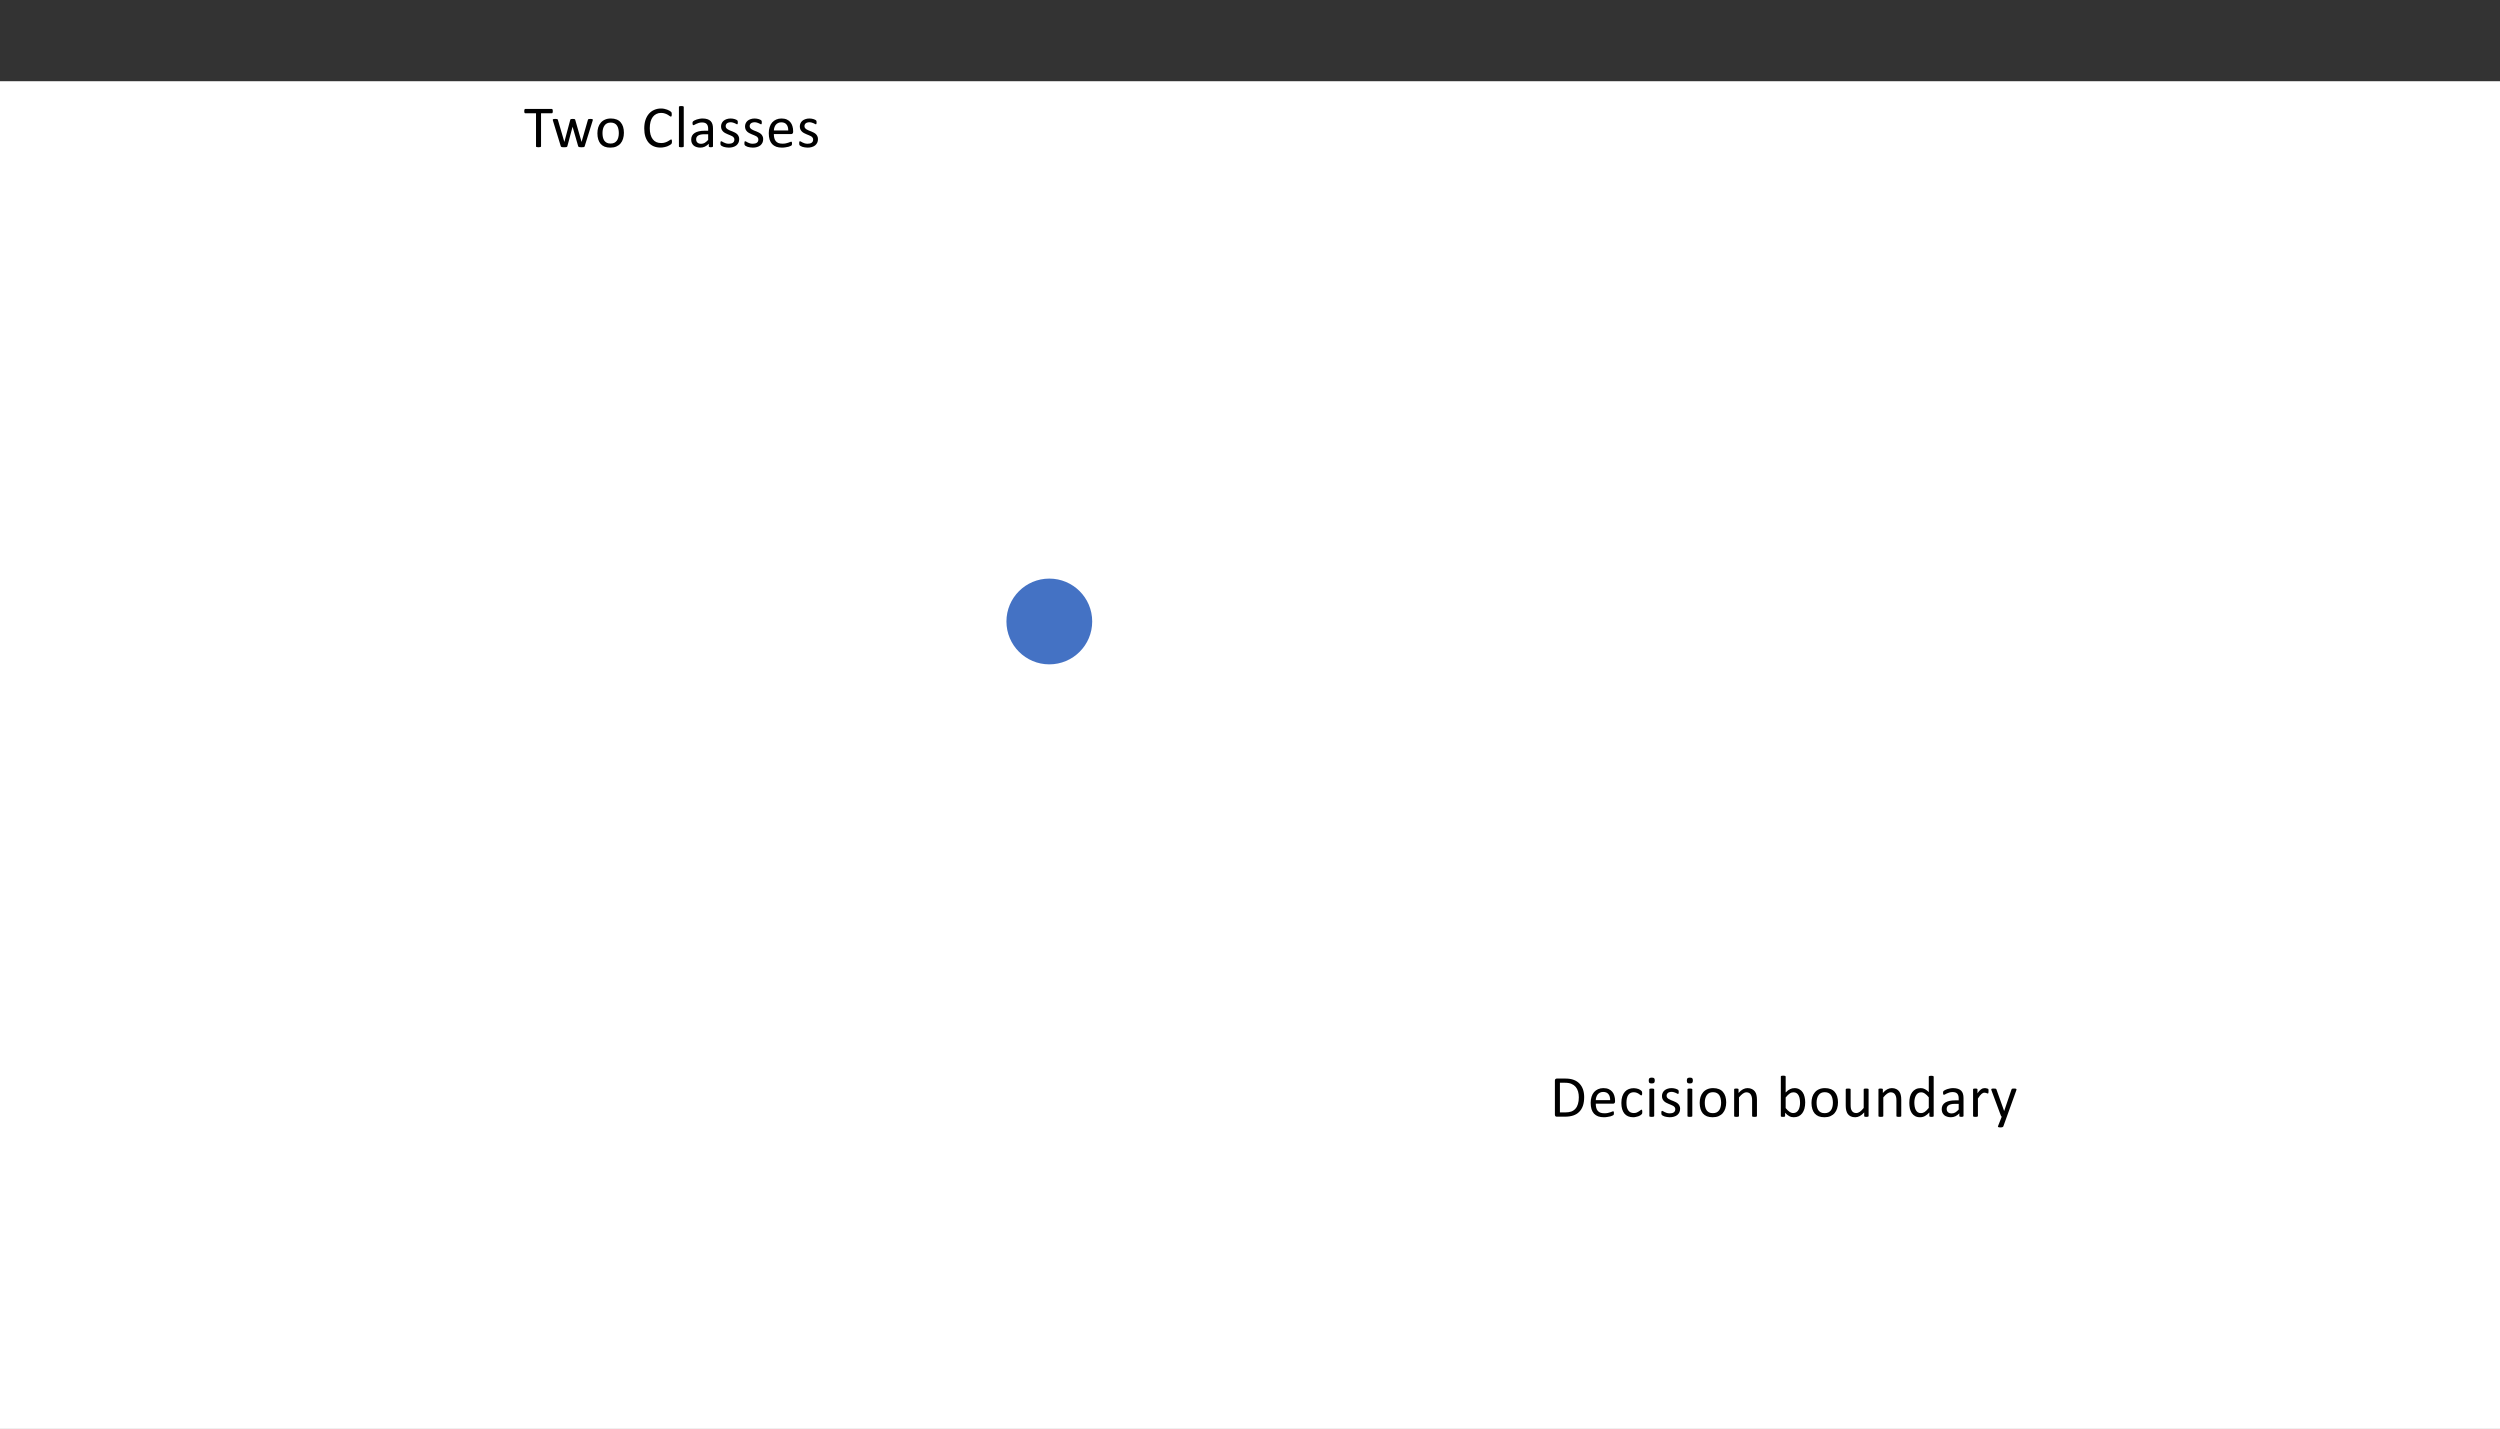 <?xml version="1.0" encoding="UTF-8"?>
<svg xmlns="http://www.w3.org/2000/svg" xmlns:xlink="http://www.w3.org/1999/xlink" width="621.896pt" height="355.395pt" viewBox="0 0 621.896 355.395" version="1.1">
<rect x="0" y="0" width="621.896" height="355.395" fill="#333333" stroke="none"/>
<defs>
<g>
<symbol overflow="visible" id="glyph0-0">
<path style="stroke:none;" d="M 7.156 -9.484 L 7.156 0 L 0.328 0 L 0.328 -9.484 Z M 6.531 -0.594 L 6.531 -8.891 L 0.938 -8.891 L 0.938 -0.594 Z M 5.625 -6.266 C 5.625 -5.973 5.578 -5.711 5.484 -5.484 C 5.398 -5.266 5.281 -5.078 5.125 -4.922 C 4.977 -4.766 4.797 -4.645 4.578 -4.562 C 4.367 -4.477 4.141 -4.426 3.891 -4.406 L 3.859 -3.297 C 3.859 -3.242 3.82 -3.207 3.75 -3.188 C 3.676 -3.176 3.578 -3.172 3.453 -3.172 C 3.379 -3.172 3.316 -3.172 3.266 -3.172 C 3.211 -3.172 3.172 -3.176 3.141 -3.188 C 3.109 -3.195 3.082 -3.207 3.062 -3.219 C 3.051 -3.238 3.047 -3.266 3.047 -3.297 L 3.016 -4.641 C 3.004 -4.785 3.031 -4.891 3.094 -4.953 C 3.164 -5.016 3.266 -5.047 3.391 -5.047 L 3.516 -5.047 C 3.734 -5.047 3.914 -5.07 4.062 -5.125 C 4.207 -5.188 4.328 -5.27 4.422 -5.375 C 4.516 -5.477 4.578 -5.602 4.609 -5.75 C 4.648 -5.895 4.672 -6.047 4.672 -6.203 C 4.672 -6.555 4.566 -6.836 4.359 -7.047 C 4.16 -7.266 3.844 -7.375 3.406 -7.375 C 3.219 -7.375 3.051 -7.352 2.906 -7.312 C 2.758 -7.281 2.629 -7.238 2.516 -7.188 C 2.398 -7.145 2.305 -7.102 2.234 -7.062 C 2.172 -7.02 2.125 -7 2.094 -7 C 2.07 -7 2.051 -7.004 2.031 -7.016 C 2.02 -7.023 2.004 -7.039 1.984 -7.062 C 1.973 -7.094 1.961 -7.129 1.953 -7.172 C 1.953 -7.223 1.953 -7.289 1.953 -7.375 C 1.953 -7.457 1.957 -7.523 1.969 -7.578 C 1.977 -7.629 2.004 -7.676 2.047 -7.719 C 2.078 -7.75 2.141 -7.785 2.234 -7.828 C 2.336 -7.867 2.457 -7.91 2.594 -7.953 C 2.727 -7.992 2.875 -8.031 3.031 -8.062 C 3.195 -8.094 3.359 -8.109 3.516 -8.109 C 3.891 -8.109 4.207 -8.055 4.469 -7.953 C 4.727 -7.859 4.941 -7.727 5.109 -7.562 C 5.285 -7.395 5.414 -7.195 5.5 -6.969 C 5.582 -6.75 5.625 -6.516 5.625 -6.266 Z M 4.016 -2 C 4.016 -1.895 4.004 -1.805 3.984 -1.734 C 3.973 -1.672 3.945 -1.617 3.906 -1.578 C 3.863 -1.535 3.805 -1.504 3.734 -1.484 C 3.672 -1.461 3.586 -1.453 3.484 -1.453 C 3.367 -1.453 3.273 -1.461 3.203 -1.484 C 3.141 -1.504 3.082 -1.535 3.031 -1.578 C 2.988 -1.617 2.957 -1.672 2.938 -1.734 C 2.926 -1.805 2.922 -1.895 2.922 -2 C 2.922 -2.102 2.926 -2.188 2.938 -2.25 C 2.957 -2.32 2.988 -2.379 3.031 -2.422 C 3.082 -2.473 3.141 -2.508 3.203 -2.531 C 3.273 -2.551 3.367 -2.562 3.484 -2.562 C 3.586 -2.562 3.672 -2.551 3.734 -2.531 C 3.805 -2.508 3.863 -2.473 3.906 -2.422 C 3.945 -2.379 3.973 -2.32 3.984 -2.25 C 4.004 -2.188 4.016 -2.102 4.016 -2 Z M 0 2.906 Z M 0 2.906 "/>
</symbol>
<symbol overflow="visible" id="glyph0-1">
<path style="stroke:none;" d="M 7.203 -8.938 C 7.203 -8.844 7.195 -8.758 7.188 -8.688 C 7.176 -8.625 7.16 -8.57 7.141 -8.531 C 7.117 -8.488 7.094 -8.457 7.062 -8.438 C 7.031 -8.414 6.992 -8.406 6.953 -8.406 L 4.281 -8.406 L 4.281 -0.188 C 4.281 -0.145 4.27 -0.109 4.25 -0.078 C 4.227 -0.055 4.191 -0.035 4.141 -0.016 C 4.098 -0.004 4.035 0.004 3.953 0.016 C 3.879 0.035 3.781 0.047 3.656 0.047 C 3.539 0.047 3.441 0.035 3.359 0.016 C 3.273 0.004 3.207 -0.004 3.156 -0.016 C 3.102 -0.035 3.066 -0.055 3.047 -0.078 C 3.035 -0.109 3.031 -0.145 3.031 -0.188 L 3.031 -8.406 L 0.359 -8.406 C 0.316 -8.406 0.281 -8.414 0.25 -8.438 C 0.219 -8.457 0.191 -8.488 0.172 -8.531 C 0.148 -8.57 0.133 -8.625 0.125 -8.688 C 0.113 -8.758 0.109 -8.844 0.109 -8.938 C 0.109 -9.031 0.113 -9.109 0.125 -9.172 C 0.133 -9.242 0.148 -9.301 0.172 -9.344 C 0.191 -9.395 0.219 -9.43 0.25 -9.453 C 0.281 -9.473 0.316 -9.484 0.359 -9.484 L 6.953 -9.484 C 6.992 -9.484 7.031 -9.473 7.062 -9.453 C 7.094 -9.43 7.117 -9.395 7.141 -9.344 C 7.16 -9.301 7.176 -9.242 7.188 -9.172 C 7.195 -9.109 7.203 -9.031 7.203 -8.938 Z M 7.203 -8.938 "/>
</symbol>
<symbol overflow="visible" id="glyph0-2">
<path style="stroke:none;" d="M 10.344 -6.797 C 10.344 -6.754 10.336 -6.707 10.328 -6.656 C 10.316 -6.613 10.301 -6.555 10.281 -6.484 L 8.328 -0.219 C 8.316 -0.164 8.297 -0.117 8.266 -0.078 C 8.234 -0.047 8.188 -0.02 8.125 0 C 8.07 0.008 7.992 0.02 7.891 0.031 C 7.797 0.039 7.676 0.047 7.531 0.047 C 7.383 0.047 7.258 0.039 7.156 0.031 C 7.051 0.02 6.969 0.004 6.906 -0.016 C 6.844 -0.035 6.797 -0.062 6.766 -0.094 C 6.742 -0.125 6.723 -0.164 6.703 -0.219 L 5.328 -5 L 5.312 -5.062 L 5.297 -5 L 4.016 -0.219 C 3.992 -0.164 3.969 -0.117 3.938 -0.078 C 3.906 -0.047 3.859 -0.02 3.797 0 C 3.734 0.008 3.648 0.02 3.547 0.031 C 3.453 0.039 3.332 0.047 3.188 0.047 C 3.031 0.047 2.906 0.039 2.812 0.031 C 2.719 0.02 2.641 0.004 2.578 -0.016 C 2.516 -0.035 2.469 -0.062 2.438 -0.094 C 2.414 -0.125 2.395 -0.164 2.375 -0.219 L 0.453 -6.484 C 0.43 -6.555 0.414 -6.613 0.406 -6.656 C 0.395 -6.707 0.391 -6.754 0.391 -6.797 C 0.391 -6.836 0.398 -6.867 0.422 -6.891 C 0.441 -6.922 0.473 -6.941 0.516 -6.953 C 0.566 -6.973 0.629 -6.984 0.703 -6.984 C 0.785 -6.992 0.879 -7 0.984 -7 C 1.117 -7 1.227 -6.992 1.312 -6.984 C 1.395 -6.984 1.457 -6.973 1.5 -6.953 C 1.551 -6.93 1.586 -6.906 1.609 -6.875 C 1.629 -6.844 1.645 -6.805 1.656 -6.766 L 3.25 -1.328 L 3.266 -1.266 L 3.281 -1.328 L 4.734 -6.766 C 4.742 -6.805 4.758 -6.844 4.781 -6.875 C 4.801 -6.906 4.832 -6.93 4.875 -6.953 C 4.914 -6.973 4.973 -6.984 5.047 -6.984 C 5.129 -6.992 5.234 -7 5.359 -7 C 5.473 -7 5.566 -6.992 5.641 -6.984 C 5.711 -6.984 5.77 -6.973 5.812 -6.953 C 5.863 -6.93 5.898 -6.906 5.922 -6.875 C 5.941 -6.852 5.957 -6.82 5.969 -6.781 L 7.531 -1.328 L 7.547 -1.266 L 7.562 -1.328 L 9.125 -6.766 C 9.133 -6.805 9.148 -6.844 9.172 -6.875 C 9.191 -6.906 9.223 -6.93 9.266 -6.953 C 9.316 -6.973 9.383 -6.984 9.469 -6.984 C 9.551 -6.992 9.656 -7 9.781 -7 C 9.895 -7 9.988 -6.992 10.062 -6.984 C 10.133 -6.984 10.191 -6.973 10.234 -6.953 C 10.273 -6.93 10.301 -6.91 10.312 -6.891 C 10.332 -6.867 10.344 -6.836 10.344 -6.797 Z M 10.344 -6.797 "/>
</symbol>
<symbol overflow="visible" id="glyph0-3">
<path style="stroke:none;" d="M 7.25 -3.547 C 7.25 -3.016 7.176 -2.52 7.031 -2.062 C 6.895 -1.613 6.688 -1.223 6.406 -0.891 C 6.125 -0.566 5.77 -0.312 5.344 -0.125 C 4.926 0.051 4.438 0.141 3.875 0.141 C 3.332 0.141 2.859 0.062 2.453 -0.094 C 2.055 -0.258 1.723 -0.492 1.453 -0.797 C 1.191 -1.109 0.992 -1.484 0.859 -1.922 C 0.723 -2.359 0.656 -2.859 0.656 -3.422 C 0.656 -3.953 0.723 -4.441 0.859 -4.891 C 1.004 -5.348 1.219 -5.738 1.5 -6.062 C 1.781 -6.395 2.129 -6.648 2.547 -6.828 C 2.961 -7.016 3.453 -7.109 4.016 -7.109 C 4.555 -7.109 5.031 -7.023 5.438 -6.859 C 5.844 -6.703 6.176 -6.469 6.438 -6.156 C 6.707 -5.852 6.91 -5.477 7.047 -5.031 C 7.18 -4.594 7.25 -4.098 7.25 -3.547 Z M 5.984 -3.469 C 5.984 -3.82 5.945 -4.156 5.875 -4.469 C 5.812 -4.789 5.703 -5.07 5.547 -5.312 C 5.398 -5.551 5.195 -5.738 4.938 -5.875 C 4.676 -6.02 4.352 -6.094 3.969 -6.094 C 3.613 -6.094 3.305 -6.031 3.047 -5.906 C 2.797 -5.781 2.586 -5.598 2.422 -5.359 C 2.254 -5.129 2.129 -4.852 2.047 -4.531 C 1.961 -4.219 1.922 -3.875 1.922 -3.5 C 1.922 -3.133 1.953 -2.789 2.016 -2.469 C 2.086 -2.156 2.195 -1.879 2.344 -1.641 C 2.5 -1.41 2.707 -1.223 2.969 -1.078 C 3.227 -0.941 3.551 -0.875 3.938 -0.875 C 4.289 -0.875 4.598 -0.938 4.859 -1.062 C 5.117 -1.195 5.332 -1.379 5.5 -1.609 C 5.664 -1.836 5.785 -2.109 5.859 -2.422 C 5.941 -2.742 5.984 -3.094 5.984 -3.469 Z M 5.984 -3.469 "/>
</symbol>
<symbol overflow="visible" id="glyph0-4">
<path style="stroke:none;" d="M 7.594 -1.344 C 7.594 -1.258 7.586 -1.188 7.578 -1.125 C 7.578 -1.07 7.566 -1.023 7.547 -0.984 C 7.535 -0.941 7.52 -0.898 7.5 -0.859 C 7.488 -0.828 7.457 -0.785 7.406 -0.734 C 7.352 -0.691 7.25 -0.617 7.094 -0.516 C 6.938 -0.41 6.742 -0.312 6.516 -0.219 C 6.285 -0.125 6.02 -0.047 5.719 0.016 C 5.414 0.086 5.086 0.125 4.734 0.125 C 4.117 0.125 3.562 0.02 3.062 -0.188 C 2.57 -0.395 2.148 -0.695 1.797 -1.094 C 1.453 -1.5 1.18 -1.992 0.984 -2.578 C 0.797 -3.172 0.703 -3.848 0.703 -4.609 C 0.703 -5.398 0.801 -6.102 1 -6.719 C 1.207 -7.332 1.492 -7.852 1.859 -8.281 C 2.234 -8.707 2.676 -9.031 3.188 -9.25 C 3.695 -9.477 4.258 -9.594 4.875 -9.594 C 5.145 -9.594 5.41 -9.566 5.672 -9.516 C 5.93 -9.461 6.172 -9.395 6.391 -9.312 C 6.609 -9.238 6.801 -9.148 6.969 -9.047 C 7.145 -8.953 7.266 -8.867 7.328 -8.797 C 7.398 -8.734 7.445 -8.68 7.469 -8.641 C 7.488 -8.609 7.504 -8.566 7.516 -8.516 C 7.523 -8.473 7.531 -8.422 7.531 -8.359 C 7.539 -8.297 7.547 -8.223 7.547 -8.141 C 7.547 -8.035 7.539 -7.945 7.531 -7.875 C 7.52 -7.812 7.504 -7.754 7.484 -7.703 C 7.473 -7.66 7.453 -7.629 7.422 -7.609 C 7.398 -7.586 7.367 -7.578 7.328 -7.578 C 7.254 -7.578 7.156 -7.625 7.031 -7.719 C 6.914 -7.812 6.758 -7.914 6.562 -8.031 C 6.375 -8.145 6.141 -8.25 5.859 -8.344 C 5.586 -8.445 5.258 -8.5 4.875 -8.5 C 4.445 -8.5 4.062 -8.41 3.719 -8.234 C 3.375 -8.066 3.078 -7.82 2.828 -7.5 C 2.586 -7.176 2.398 -6.773 2.266 -6.297 C 2.141 -5.828 2.078 -5.289 2.078 -4.688 C 2.078 -4.082 2.141 -3.551 2.266 -3.094 C 2.398 -2.633 2.586 -2.25 2.828 -1.938 C 3.066 -1.625 3.359 -1.391 3.703 -1.234 C 4.055 -1.078 4.457 -1 4.906 -1 C 5.281 -1 5.609 -1.047 5.891 -1.141 C 6.172 -1.234 6.41 -1.336 6.609 -1.453 C 6.805 -1.566 6.969 -1.664 7.094 -1.75 C 7.219 -1.844 7.316 -1.891 7.391 -1.891 C 7.43 -1.891 7.461 -1.883 7.484 -1.875 C 7.504 -1.863 7.52 -1.836 7.531 -1.797 C 7.551 -1.754 7.566 -1.695 7.578 -1.625 C 7.586 -1.551 7.594 -1.457 7.594 -1.344 Z M 7.594 -1.344 "/>
</symbol>
<symbol overflow="visible" id="glyph0-5">
<path style="stroke:none;" d="M 2.328 -0.188 C 2.328 -0.145 2.316 -0.109 2.297 -0.078 C 2.273 -0.055 2.242 -0.035 2.203 -0.016 C 2.16 0.004 2.098 0.02 2.016 0.031 C 1.941 0.039 1.844 0.047 1.719 0.047 C 1.602 0.047 1.504 0.039 1.422 0.031 C 1.348 0.02 1.285 0.004 1.234 -0.016 C 1.191 -0.035 1.16 -0.055 1.141 -0.078 C 1.129 -0.109 1.125 -0.145 1.125 -0.188 L 1.125 -9.969 C 1.125 -10.008 1.129 -10.039 1.141 -10.062 C 1.16 -10.094 1.191 -10.117 1.234 -10.141 C 1.285 -10.16 1.348 -10.176 1.422 -10.188 C 1.504 -10.195 1.602 -10.203 1.719 -10.203 C 1.844 -10.203 1.941 -10.195 2.016 -10.188 C 2.098 -10.176 2.16 -10.16 2.203 -10.141 C 2.242 -10.117 2.273 -10.094 2.297 -10.062 C 2.316 -10.039 2.328 -10.008 2.328 -9.969 Z M 2.328 -0.188 "/>
</symbol>
<symbol overflow="visible" id="glyph0-6">
<path style="stroke:none;" d="M 6.094 -0.172 C 6.094 -0.117 6.07 -0.078 6.031 -0.047 C 5.988 -0.016 5.93 0.004 5.859 0.016 C 5.797 0.035 5.695 0.047 5.562 0.047 C 5.438 0.047 5.336 0.035 5.266 0.016 C 5.191 0.004 5.133 -0.016 5.094 -0.047 C 5.062 -0.078 5.047 -0.117 5.047 -0.172 L 5.047 -0.828 C 4.754 -0.523 4.43 -0.285 4.078 -0.109 C 3.723 0.055 3.348 0.141 2.953 0.141 C 2.609 0.141 2.297 0.094 2.016 0 C 1.734 -0.082 1.492 -0.207 1.297 -0.375 C 1.098 -0.551 0.941 -0.766 0.828 -1.016 C 0.723 -1.266 0.672 -1.551 0.672 -1.875 C 0.672 -2.238 0.742 -2.555 0.891 -2.828 C 1.047 -3.109 1.266 -3.336 1.547 -3.516 C 1.836 -3.691 2.188 -3.828 2.594 -3.922 C 3 -4.016 3.461 -4.062 3.984 -4.062 L 4.891 -4.062 L 4.891 -4.578 C 4.891 -4.828 4.859 -5.047 4.797 -5.234 C 4.742 -5.43 4.656 -5.594 4.531 -5.719 C 4.414 -5.852 4.266 -5.953 4.078 -6.016 C 3.891 -6.086 3.656 -6.125 3.375 -6.125 C 3.082 -6.125 2.816 -6.086 2.578 -6.016 C 2.336 -5.941 2.129 -5.863 1.953 -5.781 C 1.773 -5.695 1.625 -5.617 1.5 -5.547 C 1.383 -5.473 1.297 -5.438 1.234 -5.438 C 1.191 -5.438 1.156 -5.445 1.125 -5.469 C 1.102 -5.488 1.082 -5.52 1.062 -5.562 C 1.039 -5.602 1.023 -5.648 1.016 -5.703 C 1.004 -5.766 1 -5.832 1 -5.906 C 1 -6.031 1.004 -6.129 1.016 -6.203 C 1.035 -6.273 1.078 -6.344 1.141 -6.406 C 1.211 -6.469 1.328 -6.539 1.484 -6.625 C 1.648 -6.707 1.836 -6.785 2.047 -6.859 C 2.254 -6.93 2.484 -6.988 2.734 -7.031 C 2.984 -7.082 3.234 -7.109 3.484 -7.109 C 3.961 -7.109 4.363 -7.051 4.688 -6.938 C 5.02 -6.832 5.289 -6.676 5.5 -6.469 C 5.707 -6.258 5.859 -6 5.953 -5.688 C 6.047 -5.383 6.094 -5.031 6.094 -4.625 Z M 4.891 -3.188 L 3.859 -3.188 C 3.523 -3.188 3.234 -3.156 2.984 -3.094 C 2.742 -3.039 2.539 -2.957 2.375 -2.844 C 2.219 -2.738 2.098 -2.609 2.016 -2.453 C 1.941 -2.305 1.906 -2.129 1.906 -1.922 C 1.906 -1.578 2.016 -1.305 2.234 -1.109 C 2.453 -0.91 2.758 -0.812 3.156 -0.812 C 3.469 -0.812 3.758 -0.891 4.031 -1.047 C 4.301 -1.211 4.586 -1.457 4.891 -1.781 Z M 4.891 -3.188 "/>
</symbol>
<symbol overflow="visible" id="glyph0-7">
<path style="stroke:none;" d="M 5.266 -1.984 C 5.266 -1.641 5.203 -1.336 5.078 -1.078 C 4.953 -0.816 4.773 -0.594 4.547 -0.406 C 4.316 -0.227 4.039 -0.094 3.719 0 C 3.406 0.094 3.055 0.141 2.672 0.141 C 2.441 0.141 2.219 0.117 2 0.078 C 1.789 0.047 1.598 0.004 1.422 -0.047 C 1.254 -0.109 1.113 -0.172 1 -0.234 C 0.883 -0.297 0.801 -0.348 0.75 -0.391 C 0.695 -0.441 0.656 -0.508 0.625 -0.594 C 0.602 -0.688 0.594 -0.805 0.594 -0.953 C 0.594 -1.047 0.598 -1.125 0.609 -1.188 C 0.617 -1.258 0.629 -1.312 0.641 -1.344 C 0.66 -1.383 0.68 -1.41 0.703 -1.422 C 0.734 -1.441 0.766 -1.453 0.797 -1.453 C 0.848 -1.453 0.926 -1.422 1.031 -1.359 C 1.133 -1.297 1.266 -1.223 1.422 -1.141 C 1.578 -1.066 1.758 -0.992 1.969 -0.922 C 2.176 -0.859 2.422 -0.828 2.703 -0.828 C 2.898 -0.828 3.082 -0.848 3.25 -0.891 C 3.414 -0.93 3.562 -0.992 3.688 -1.078 C 3.812 -1.172 3.906 -1.281 3.969 -1.406 C 4.031 -1.539 4.062 -1.695 4.062 -1.875 C 4.062 -2.062 4.016 -2.219 3.922 -2.344 C 3.828 -2.477 3.703 -2.594 3.547 -2.688 C 3.391 -2.781 3.211 -2.863 3.016 -2.938 C 2.816 -3.02 2.613 -3.102 2.406 -3.188 C 2.207 -3.27 2.008 -3.363 1.812 -3.469 C 1.613 -3.57 1.438 -3.695 1.281 -3.844 C 1.125 -4 0.992 -4.18 0.891 -4.391 C 0.797 -4.598 0.75 -4.852 0.75 -5.156 C 0.75 -5.406 0.801 -5.648 0.906 -5.891 C 1.008 -6.129 1.16 -6.336 1.359 -6.516 C 1.555 -6.691 1.805 -6.832 2.109 -6.938 C 2.41 -7.051 2.758 -7.109 3.156 -7.109 C 3.332 -7.109 3.508 -7.094 3.688 -7.062 C 3.863 -7.031 4.02 -6.992 4.156 -6.953 C 4.301 -6.91 4.422 -6.863 4.516 -6.812 C 4.617 -6.758 4.695 -6.711 4.75 -6.672 C 4.801 -6.629 4.832 -6.594 4.844 -6.562 C 4.863 -6.539 4.879 -6.508 4.891 -6.469 C 4.898 -6.438 4.906 -6.391 4.906 -6.328 C 4.914 -6.273 4.922 -6.211 4.922 -6.141 C 4.922 -6.055 4.914 -5.984 4.906 -5.922 C 4.906 -5.859 4.895 -5.805 4.875 -5.766 C 4.852 -5.734 4.832 -5.707 4.812 -5.688 C 4.789 -5.664 4.766 -5.656 4.734 -5.656 C 4.691 -5.656 4.629 -5.68 4.547 -5.734 C 4.461 -5.797 4.352 -5.852 4.219 -5.906 C 4.082 -5.969 3.926 -6.023 3.75 -6.078 C 3.57 -6.141 3.367 -6.172 3.141 -6.172 C 2.93 -6.172 2.75 -6.145 2.594 -6.094 C 2.438 -6.051 2.305 -5.984 2.203 -5.891 C 2.109 -5.805 2.035 -5.707 1.984 -5.594 C 1.93 -5.477 1.906 -5.352 1.906 -5.219 C 1.906 -5.02 1.953 -4.859 2.047 -4.734 C 2.148 -4.609 2.281 -4.492 2.438 -4.391 C 2.594 -4.297 2.77 -4.207 2.969 -4.125 C 3.176 -4.051 3.379 -3.973 3.578 -3.891 C 3.785 -3.805 3.988 -3.711 4.188 -3.609 C 4.395 -3.504 4.578 -3.379 4.734 -3.234 C 4.891 -3.086 5.016 -2.91 5.109 -2.703 C 5.211 -2.504 5.266 -2.266 5.266 -1.984 Z M 5.266 -1.984 "/>
</symbol>
<symbol overflow="visible" id="glyph0-8">
<path style="stroke:none;" d="M 6.75 -3.766 C 6.75 -3.578 6.695 -3.441 6.594 -3.359 C 6.5 -3.273 6.395 -3.234 6.281 -3.234 L 1.953 -3.234 C 1.953 -2.867 1.988 -2.539 2.062 -2.25 C 2.133 -1.957 2.254 -1.703 2.422 -1.484 C 2.598 -1.273 2.82 -1.113 3.094 -1 C 3.375 -0.895 3.711 -0.844 4.109 -0.844 C 4.422 -0.844 4.695 -0.867 4.938 -0.922 C 5.176 -0.973 5.383 -1.031 5.562 -1.094 C 5.75 -1.156 5.898 -1.211 6.016 -1.266 C 6.129 -1.316 6.211 -1.344 6.266 -1.344 C 6.305 -1.344 6.336 -1.332 6.359 -1.312 C 6.391 -1.301 6.41 -1.273 6.422 -1.234 C 6.441 -1.203 6.453 -1.156 6.453 -1.094 C 6.461 -1.031 6.469 -0.957 6.469 -0.875 C 6.469 -0.812 6.461 -0.754 6.453 -0.703 C 6.453 -0.66 6.445 -0.617 6.438 -0.578 C 6.438 -0.547 6.426 -0.516 6.406 -0.484 C 6.383 -0.453 6.359 -0.422 6.328 -0.391 C 6.305 -0.367 6.227 -0.328 6.094 -0.266 C 5.969 -0.203 5.801 -0.141 5.594 -0.078 C 5.383 -0.023 5.141 0.02 4.859 0.062 C 4.586 0.113 4.297 0.141 3.984 0.141 C 3.441 0.141 2.961 0.066 2.547 -0.078 C 2.141 -0.234 1.797 -0.457 1.516 -0.75 C 1.242 -1.051 1.035 -1.426 0.891 -1.875 C 0.754 -2.332 0.688 -2.859 0.688 -3.453 C 0.688 -4.016 0.758 -4.52 0.906 -4.969 C 1.051 -5.426 1.258 -5.812 1.531 -6.125 C 1.812 -6.438 2.145 -6.676 2.531 -6.844 C 2.926 -7.02 3.363 -7.109 3.844 -7.109 C 4.363 -7.109 4.805 -7.023 5.172 -6.859 C 5.535 -6.691 5.832 -6.469 6.062 -6.188 C 6.301 -5.906 6.473 -5.57 6.578 -5.188 C 6.691 -4.812 6.75 -4.41 6.75 -3.984 Z M 5.531 -4.125 C 5.539 -4.758 5.398 -5.254 5.109 -5.609 C 4.816 -5.973 4.379 -6.156 3.797 -6.156 C 3.492 -6.156 3.227 -6.098 3 -5.984 C 2.781 -5.879 2.594 -5.734 2.438 -5.547 C 2.289 -5.359 2.176 -5.141 2.094 -4.891 C 2.008 -4.648 1.961 -4.395 1.953 -4.125 Z M 5.531 -4.125 "/>
</symbol>
<symbol overflow="visible" id="glyph0-9">
<path style="stroke:none;" d="M 8.547 -4.875 C 8.547 -4.051 8.441 -3.332 8.234 -2.719 C 8.023 -2.113 7.719 -1.609 7.312 -1.203 C 6.906 -0.797 6.41 -0.492 5.828 -0.297 C 5.242 -0.098 4.547 0 3.734 0 L 1.734 0 C 1.617 0 1.508 -0.035 1.406 -0.109 C 1.312 -0.191 1.266 -0.328 1.266 -0.516 L 1.266 -8.969 C 1.266 -9.156 1.312 -9.285 1.406 -9.359 C 1.508 -9.441 1.617 -9.484 1.734 -9.484 L 3.875 -9.484 C 4.695 -9.484 5.391 -9.375 5.953 -9.156 C 6.516 -8.945 6.988 -8.641 7.375 -8.234 C 7.758 -7.836 8.051 -7.359 8.25 -6.797 C 8.445 -6.234 8.547 -5.594 8.547 -4.875 Z M 7.219 -4.828 C 7.219 -5.336 7.156 -5.812 7.031 -6.25 C 6.906 -6.695 6.707 -7.082 6.438 -7.406 C 6.164 -7.727 5.82 -7.977 5.406 -8.156 C 4.988 -8.344 4.453 -8.438 3.797 -8.438 L 2.516 -8.438 L 2.516 -1.062 L 3.812 -1.062 C 4.414 -1.062 4.926 -1.133 5.344 -1.281 C 5.758 -1.438 6.102 -1.672 6.375 -1.984 C 6.656 -2.297 6.863 -2.688 7 -3.156 C 7.145 -3.625 7.219 -4.18 7.219 -4.828 Z M 7.219 -4.828 "/>
</symbol>
<symbol overflow="visible" id="glyph0-10">
<path style="stroke:none;" d="M 5.859 -1.188 C 5.859 -1.102 5.852 -1.031 5.844 -0.969 C 5.844 -0.906 5.836 -0.852 5.828 -0.812 C 5.816 -0.77 5.801 -0.734 5.781 -0.703 C 5.758 -0.672 5.719 -0.625 5.656 -0.562 C 5.602 -0.5 5.504 -0.422 5.359 -0.328 C 5.211 -0.242 5.047 -0.164 4.859 -0.094 C 4.672 -0.031 4.469 0.02 4.25 0.062 C 4.039 0.113 3.82 0.141 3.594 0.141 C 3.125 0.141 2.703 0.062 2.328 -0.094 C 1.961 -0.25 1.656 -0.477 1.406 -0.781 C 1.164 -1.082 0.977 -1.453 0.844 -1.891 C 0.719 -2.328 0.656 -2.832 0.656 -3.406 C 0.656 -4.051 0.734 -4.602 0.891 -5.062 C 1.055 -5.531 1.273 -5.914 1.547 -6.219 C 1.828 -6.52 2.148 -6.738 2.516 -6.875 C 2.891 -7.02 3.297 -7.094 3.734 -7.094 C 3.941 -7.094 4.145 -7.07 4.344 -7.031 C 4.539 -7 4.723 -6.953 4.891 -6.891 C 5.055 -6.828 5.203 -6.754 5.328 -6.672 C 5.461 -6.586 5.555 -6.516 5.609 -6.453 C 5.672 -6.391 5.711 -6.344 5.734 -6.312 C 5.754 -6.281 5.77 -6.238 5.781 -6.188 C 5.801 -6.145 5.812 -6.094 5.812 -6.031 C 5.82 -5.977 5.828 -5.906 5.828 -5.812 C 5.828 -5.625 5.805 -5.488 5.766 -5.406 C 5.723 -5.332 5.672 -5.297 5.609 -5.297 C 5.535 -5.297 5.445 -5.336 5.344 -5.422 C 5.25 -5.504 5.129 -5.594 4.984 -5.688 C 4.836 -5.789 4.66 -5.879 4.453 -5.953 C 4.242 -6.035 4 -6.078 3.719 -6.078 C 3.133 -6.078 2.688 -5.852 2.375 -5.406 C 2.07 -4.957 1.922 -4.312 1.922 -3.469 C 1.922 -3.039 1.957 -2.664 2.031 -2.344 C 2.113 -2.031 2.234 -1.766 2.391 -1.547 C 2.547 -1.328 2.738 -1.164 2.969 -1.062 C 3.195 -0.957 3.457 -0.906 3.75 -0.906 C 4.031 -0.906 4.273 -0.945 4.484 -1.031 C 4.691 -1.125 4.875 -1.223 5.031 -1.328 C 5.188 -1.43 5.316 -1.523 5.422 -1.609 C 5.523 -1.703 5.602 -1.75 5.656 -1.75 C 5.695 -1.75 5.727 -1.738 5.75 -1.719 C 5.77 -1.695 5.789 -1.66 5.812 -1.609 C 5.832 -1.566 5.844 -1.508 5.844 -1.438 C 5.852 -1.363 5.859 -1.281 5.859 -1.188 Z M 5.859 -1.188 "/>
</symbol>
<symbol overflow="visible" id="glyph0-11">
<path style="stroke:none;" d="M 2.328 -0.188 C 2.328 -0.145 2.316 -0.109 2.297 -0.078 C 2.273 -0.055 2.242 -0.035 2.203 -0.016 C 2.16 0.004 2.098 0.02 2.016 0.031 C 1.941 0.039 1.844 0.047 1.719 0.047 C 1.602 0.047 1.504 0.039 1.422 0.031 C 1.348 0.02 1.285 0.004 1.234 -0.016 C 1.191 -0.035 1.16 -0.055 1.141 -0.078 C 1.129 -0.109 1.125 -0.145 1.125 -0.188 L 1.125 -6.781 C 1.125 -6.812 1.129 -6.844 1.141 -6.875 C 1.16 -6.906 1.191 -6.926 1.234 -6.938 C 1.285 -6.957 1.348 -6.973 1.422 -6.984 C 1.504 -6.992 1.602 -7 1.719 -7 C 1.844 -7 1.941 -6.992 2.016 -6.984 C 2.098 -6.973 2.16 -6.957 2.203 -6.938 C 2.242 -6.926 2.273 -6.906 2.297 -6.875 C 2.316 -6.844 2.328 -6.812 2.328 -6.781 Z M 2.469 -9 C 2.469 -8.719 2.41 -8.523 2.297 -8.422 C 2.191 -8.316 2 -8.266 1.719 -8.266 C 1.438 -8.266 1.238 -8.312 1.125 -8.406 C 1.02 -8.508 0.969 -8.703 0.969 -8.984 C 0.969 -9.266 1.02 -9.457 1.125 -9.562 C 1.238 -9.664 1.441 -9.719 1.734 -9.719 C 2.016 -9.719 2.207 -9.664 2.312 -9.562 C 2.414 -9.469 2.469 -9.281 2.469 -9 Z M 2.469 -9 "/>
</symbol>
<symbol overflow="visible" id="glyph0-12">
<path style="stroke:none;" d="M 6.797 -0.188 C 6.797 -0.145 6.785 -0.109 6.766 -0.078 C 6.742 -0.055 6.711 -0.035 6.672 -0.016 C 6.629 0.004 6.566 0.02 6.484 0.031 C 6.41 0.039 6.316 0.047 6.203 0.047 C 6.078 0.047 5.973 0.039 5.891 0.031 C 5.816 0.02 5.754 0.004 5.703 -0.016 C 5.66 -0.035 5.629 -0.055 5.609 -0.078 C 5.598 -0.109 5.594 -0.145 5.594 -0.188 L 5.594 -4.047 C 5.594 -4.422 5.562 -4.723 5.5 -4.953 C 5.438 -5.18 5.348 -5.379 5.234 -5.547 C 5.129 -5.711 4.988 -5.836 4.812 -5.922 C 4.633 -6.016 4.426 -6.062 4.188 -6.062 C 3.883 -6.062 3.582 -5.953 3.281 -5.734 C 2.977 -5.516 2.66 -5.203 2.328 -4.797 L 2.328 -0.188 C 2.328 -0.145 2.316 -0.109 2.297 -0.078 C 2.273 -0.055 2.242 -0.035 2.203 -0.016 C 2.16 0.004 2.098 0.02 2.016 0.031 C 1.941 0.039 1.844 0.047 1.719 0.047 C 1.602 0.047 1.504 0.039 1.422 0.031 C 1.348 0.02 1.285 0.004 1.234 -0.016 C 1.191 -0.035 1.16 -0.055 1.141 -0.078 C 1.129 -0.109 1.125 -0.145 1.125 -0.188 L 1.125 -6.781 C 1.125 -6.812 1.129 -6.844 1.141 -6.875 C 1.16 -6.906 1.191 -6.93 1.234 -6.953 C 1.273 -6.973 1.328 -6.984 1.391 -6.984 C 1.461 -6.992 1.555 -7 1.672 -7 C 1.773 -7 1.863 -6.992 1.938 -6.984 C 2.008 -6.984 2.062 -6.973 2.094 -6.953 C 2.133 -6.93 2.164 -6.906 2.188 -6.875 C 2.207 -6.844 2.219 -6.812 2.219 -6.781 L 2.219 -5.906 C 2.582 -6.32 2.945 -6.625 3.312 -6.812 C 3.688 -7.008 4.062 -7.109 4.438 -7.109 C 4.875 -7.109 5.242 -7.031 5.547 -6.875 C 5.848 -6.727 6.094 -6.531 6.281 -6.281 C 6.469 -6.031 6.598 -5.738 6.672 -5.406 C 6.754 -5.07 6.797 -4.672 6.797 -4.203 Z M 6.797 -0.188 "/>
</symbol>
<symbol overflow="visible" id="glyph0-13">
<path style="stroke:none;" d=""/>
</symbol>
<symbol overflow="visible" id="glyph0-14">
<path style="stroke:none;" d="M 7.188 -3.562 C 7.188 -2.988 7.125 -2.473 7 -2.016 C 6.875 -1.566 6.691 -1.18 6.453 -0.859 C 6.211 -0.535 5.914 -0.285 5.562 -0.109 C 5.207 0.055 4.801 0.141 4.344 0.141 C 4.133 0.141 3.941 0.117 3.766 0.078 C 3.586 0.035 3.41 -0.031 3.234 -0.125 C 3.066 -0.219 2.895 -0.332 2.719 -0.469 C 2.551 -0.613 2.375 -0.785 2.188 -0.984 L 2.188 -0.188 C 2.188 -0.145 2.176 -0.109 2.156 -0.078 C 2.133 -0.047 2.102 -0.02 2.062 0 C 2.02 0.008 1.961 0.02 1.891 0.031 C 1.828 0.039 1.742 0.047 1.641 0.047 C 1.547 0.047 1.461 0.039 1.391 0.031 C 1.328 0.02 1.273 0.008 1.234 0 C 1.191 -0.02 1.16 -0.047 1.141 -0.078 C 1.129 -0.109 1.125 -0.145 1.125 -0.188 L 1.125 -9.969 C 1.125 -10.008 1.129 -10.039 1.141 -10.062 C 1.16 -10.094 1.191 -10.117 1.234 -10.141 C 1.285 -10.16 1.348 -10.176 1.422 -10.188 C 1.504 -10.195 1.602 -10.203 1.719 -10.203 C 1.844 -10.203 1.941 -10.195 2.016 -10.188 C 2.098 -10.176 2.16 -10.16 2.203 -10.141 C 2.242 -10.117 2.273 -10.094 2.297 -10.062 C 2.316 -10.039 2.328 -10.008 2.328 -9.969 L 2.328 -6.016 C 2.523 -6.223 2.711 -6.395 2.891 -6.531 C 3.078 -6.664 3.258 -6.773 3.438 -6.859 C 3.613 -6.941 3.785 -7.004 3.953 -7.047 C 4.129 -7.086 4.316 -7.109 4.516 -7.109 C 4.992 -7.109 5.398 -7.008 5.734 -6.812 C 6.078 -6.625 6.352 -6.367 6.562 -6.047 C 6.781 -5.734 6.938 -5.359 7.031 -4.922 C 7.133 -4.492 7.188 -4.039 7.188 -3.562 Z M 5.906 -3.422 C 5.906 -3.766 5.879 -4.094 5.828 -4.406 C 5.773 -4.727 5.688 -5.008 5.562 -5.25 C 5.438 -5.5 5.27 -5.695 5.062 -5.844 C 4.852 -5.988 4.594 -6.062 4.281 -6.062 C 4.125 -6.062 3.969 -6.039 3.812 -6 C 3.664 -5.957 3.516 -5.883 3.359 -5.781 C 3.203 -5.676 3.035 -5.539 2.859 -5.375 C 2.691 -5.219 2.516 -5.02 2.328 -4.781 L 2.328 -2.141 C 2.66 -1.734 2.977 -1.426 3.281 -1.219 C 3.582 -1.008 3.895 -0.906 4.219 -0.906 C 4.531 -0.906 4.789 -0.977 5 -1.125 C 5.219 -1.27 5.395 -1.461 5.531 -1.703 C 5.664 -1.941 5.758 -2.211 5.812 -2.516 C 5.875 -2.816 5.906 -3.117 5.906 -3.422 Z M 5.906 -3.422 "/>
</symbol>
<symbol overflow="visible" id="glyph0-15">
<path style="stroke:none;" d="M 6.766 -0.188 C 6.766 -0.145 6.754 -0.109 6.734 -0.078 C 6.723 -0.055 6.691 -0.035 6.641 -0.016 C 6.598 0.004 6.539 0.02 6.469 0.031 C 6.406 0.039 6.32 0.047 6.219 0.047 C 6.102 0.047 6.008 0.039 5.938 0.031 C 5.875 0.02 5.82 0.004 5.781 -0.016 C 5.738 -0.035 5.707 -0.055 5.688 -0.078 C 5.676 -0.109 5.672 -0.145 5.672 -0.188 L 5.672 -1.062 C 5.297 -0.645 4.922 -0.336 4.547 -0.141 C 4.18 0.047 3.812 0.141 3.438 0.141 C 3 0.141 2.629 0.066 2.328 -0.078 C 2.023 -0.223 1.781 -0.422 1.594 -0.672 C 1.414 -0.93 1.285 -1.227 1.203 -1.562 C 1.117 -1.895 1.078 -2.301 1.078 -2.781 L 1.078 -6.781 C 1.078 -6.812 1.086 -6.844 1.109 -6.875 C 1.129 -6.906 1.16 -6.93 1.203 -6.953 C 1.254 -6.973 1.316 -6.984 1.391 -6.984 C 1.473 -6.992 1.57 -7 1.688 -7 C 1.812 -7 1.91 -6.992 1.984 -6.984 C 2.066 -6.984 2.129 -6.973 2.172 -6.953 C 2.211 -6.93 2.242 -6.906 2.266 -6.875 C 2.285 -6.844 2.297 -6.812 2.297 -6.781 L 2.297 -2.938 C 2.297 -2.551 2.32 -2.238 2.375 -2 C 2.438 -1.77 2.523 -1.57 2.641 -1.406 C 2.754 -1.25 2.898 -1.125 3.078 -1.031 C 3.254 -0.945 3.457 -0.906 3.688 -0.906 C 3.988 -0.906 4.289 -1.008 4.594 -1.219 C 4.895 -1.438 5.211 -1.754 5.547 -2.172 L 5.547 -6.781 C 5.547 -6.812 5.555 -6.844 5.578 -6.875 C 5.598 -6.906 5.629 -6.93 5.672 -6.953 C 5.723 -6.973 5.785 -6.984 5.859 -6.984 C 5.941 -6.992 6.039 -7 6.156 -7 C 6.27 -7 6.363 -6.992 6.438 -6.984 C 6.52 -6.984 6.582 -6.973 6.625 -6.953 C 6.676 -6.93 6.711 -6.906 6.734 -6.875 C 6.754 -6.844 6.766 -6.812 6.766 -6.781 Z M 6.766 -0.188 "/>
</symbol>
<symbol overflow="visible" id="glyph0-16">
<path style="stroke:none;" d="M 6.766 -0.188 C 6.766 -0.145 6.754 -0.109 6.734 -0.078 C 6.723 -0.047 6.695 -0.02 6.656 0 C 6.613 0.008 6.555 0.02 6.484 0.031 C 6.422 0.039 6.336 0.047 6.234 0.047 C 6.141 0.047 6.055 0.039 5.984 0.031 C 5.91 0.02 5.852 0.008 5.812 0 C 5.77 -0.02 5.738 -0.047 5.719 -0.078 C 5.695 -0.109 5.688 -0.145 5.688 -0.188 L 5.688 -1.062 C 5.344 -0.676 4.984 -0.379 4.609 -0.172 C 4.234 0.035 3.828 0.141 3.391 0.141 C 2.898 0.141 2.484 0.047 2.141 -0.141 C 1.805 -0.328 1.531 -0.582 1.312 -0.906 C 1.102 -1.227 0.945 -1.602 0.844 -2.031 C 0.75 -2.469 0.703 -2.926 0.703 -3.406 C 0.703 -3.969 0.758 -4.477 0.875 -4.938 C 1 -5.395 1.18 -5.781 1.422 -6.094 C 1.66 -6.414 1.957 -6.664 2.312 -6.844 C 2.664 -7.02 3.078 -7.109 3.547 -7.109 C 3.93 -7.109 4.281 -7.02 4.594 -6.844 C 4.914 -6.676 5.234 -6.43 5.547 -6.109 L 5.547 -9.938 C 5.547 -9.969 5.555 -10 5.578 -10.031 C 5.598 -10.062 5.629 -10.086 5.672 -10.109 C 5.723 -10.129 5.785 -10.145 5.859 -10.156 C 5.941 -10.164 6.039 -10.172 6.156 -10.172 C 6.27 -10.172 6.363 -10.164 6.438 -10.156 C 6.52 -10.145 6.582 -10.129 6.625 -10.109 C 6.676 -10.086 6.711 -10.062 6.734 -10.031 C 6.754 -10 6.766 -9.969 6.766 -9.938 Z M 5.547 -4.812 C 5.223 -5.219 4.906 -5.523 4.594 -5.734 C 4.289 -5.953 3.973 -6.062 3.641 -6.062 C 3.336 -6.062 3.078 -5.988 2.859 -5.844 C 2.648 -5.695 2.477 -5.504 2.344 -5.266 C 2.207 -5.023 2.109 -4.754 2.047 -4.453 C 1.984 -4.148 1.953 -3.844 1.953 -3.531 C 1.953 -3.195 1.977 -2.867 2.031 -2.547 C 2.082 -2.234 2.172 -1.953 2.297 -1.703 C 2.422 -1.461 2.586 -1.266 2.797 -1.109 C 3.016 -0.961 3.281 -0.891 3.594 -0.891 C 3.758 -0.891 3.914 -0.91 4.062 -0.953 C 4.207 -1.004 4.359 -1.078 4.516 -1.172 C 4.672 -1.273 4.832 -1.41 5 -1.578 C 5.176 -1.742 5.359 -1.945 5.547 -2.188 Z M 5.547 -4.812 "/>
</symbol>
<symbol overflow="visible" id="glyph0-17">
<path style="stroke:none;" d="M 4.969 -6.344 C 4.969 -6.238 4.961 -6.148 4.953 -6.078 C 4.953 -6.004 4.945 -5.945 4.938 -5.906 C 4.926 -5.863 4.906 -5.828 4.875 -5.797 C 4.852 -5.773 4.828 -5.766 4.797 -5.766 C 4.754 -5.766 4.703 -5.773 4.641 -5.797 C 4.586 -5.828 4.523 -5.852 4.453 -5.875 C 4.379 -5.895 4.301 -5.914 4.219 -5.938 C 4.133 -5.957 4.039 -5.969 3.938 -5.969 C 3.812 -5.969 3.691 -5.941 3.578 -5.891 C 3.461 -5.836 3.336 -5.754 3.203 -5.641 C 3.078 -5.535 2.941 -5.391 2.797 -5.203 C 2.648 -5.016 2.492 -4.785 2.328 -4.516 L 2.328 -0.188 C 2.328 -0.145 2.316 -0.109 2.297 -0.078 C 2.273 -0.055 2.242 -0.035 2.203 -0.016 C 2.16 0.004 2.098 0.02 2.016 0.031 C 1.941 0.039 1.844 0.047 1.719 0.047 C 1.602 0.047 1.504 0.039 1.422 0.031 C 1.348 0.02 1.285 0.004 1.234 -0.016 C 1.191 -0.035 1.16 -0.055 1.141 -0.078 C 1.129 -0.109 1.125 -0.145 1.125 -0.188 L 1.125 -6.781 C 1.125 -6.812 1.129 -6.844 1.141 -6.875 C 1.16 -6.906 1.191 -6.93 1.234 -6.953 C 1.273 -6.973 1.328 -6.984 1.391 -6.984 C 1.461 -6.992 1.555 -7 1.672 -7 C 1.773 -7 1.863 -6.992 1.938 -6.984 C 2.008 -6.984 2.062 -6.973 2.094 -6.953 C 2.133 -6.93 2.164 -6.906 2.188 -6.875 C 2.207 -6.844 2.219 -6.812 2.219 -6.781 L 2.219 -5.812 C 2.395 -6.082 2.562 -6.297 2.719 -6.453 C 2.875 -6.617 3.023 -6.75 3.172 -6.844 C 3.316 -6.945 3.457 -7.016 3.594 -7.047 C 3.727 -7.086 3.867 -7.109 4.016 -7.109 C 4.078 -7.109 4.145 -7.102 4.219 -7.094 C 4.301 -7.082 4.383 -7.066 4.469 -7.047 C 4.562 -7.035 4.645 -7.016 4.719 -6.984 C 4.789 -6.961 4.844 -6.938 4.875 -6.906 C 4.906 -6.883 4.922 -6.863 4.922 -6.844 C 4.93 -6.82 4.941 -6.789 4.953 -6.75 C 4.961 -6.719 4.969 -6.672 4.969 -6.609 C 4.969 -6.547 4.969 -6.457 4.969 -6.344 Z M 4.969 -6.344 "/>
</symbol>
<symbol overflow="visible" id="glyph0-18">
<path style="stroke:none;" d="M 4.125 0 L 3.25 2.422 C 3.219 2.504 3.141 2.566 3.016 2.609 C 2.898 2.648 2.719 2.672 2.469 2.672 C 2.344 2.672 2.238 2.66 2.156 2.641 C 2.082 2.629 2.023 2.609 1.984 2.578 C 1.941 2.555 1.914 2.52 1.906 2.469 C 1.906 2.414 1.922 2.359 1.953 2.297 L 2.859 0 C 2.816 -0.02 2.773 -0.051 2.734 -0.094 C 2.703 -0.133 2.676 -0.18 2.656 -0.234 L 0.312 -6.531 C 0.27 -6.633 0.25 -6.711 0.25 -6.766 C 0.25 -6.828 0.266 -6.875 0.297 -6.906 C 0.336 -6.945 0.398 -6.973 0.484 -6.984 C 0.578 -6.992 0.695 -7 0.844 -7 C 0.988 -7 1.102 -6.992 1.188 -6.984 C 1.27 -6.984 1.336 -6.973 1.391 -6.953 C 1.441 -6.93 1.477 -6.898 1.5 -6.859 C 1.52 -6.828 1.539 -6.781 1.562 -6.719 L 3.453 -1.422 L 3.469 -1.422 L 5.281 -6.75 C 5.312 -6.844 5.348 -6.898 5.391 -6.922 C 5.43 -6.953 5.492 -6.973 5.578 -6.984 C 5.66 -6.992 5.781 -7 5.938 -7 C 6.07 -7 6.18 -6.992 6.266 -6.984 C 6.359 -6.973 6.426 -6.945 6.469 -6.906 C 6.508 -6.875 6.531 -6.828 6.531 -6.766 C 6.531 -6.711 6.516 -6.645 6.484 -6.562 Z M 4.125 0 "/>
</symbol>
</g>
<clipPath id="clip1">
  <path d="M 0 20.266 L 621.895 20.266 L 621.895 355.395 L 0 355.395 Z M 0 20.266 "/>
</clipPath>
</defs>
<g id="surface1">
<g clip-path="url(#clip1)" clip-rule="nonzero">
<path style=" stroke:none;fill-rule:nonzero;fill:rgb(100%,100%,100%);fill-opacity:1;" d="M -18.715 480.266 L 799.203 480.266 L 799.203 20.266 L -18.715 20.266 Z M -18.715 480.266 "/>
<path style=" stroke:none;fill-rule:nonzero;fill:rgb(100%,100%,100%);fill-opacity:1;" d="M -18.715 480.266 L 799.285 480.266 L 799.285 20.266 L -18.715 20.266 Z M -18.715 480.266 "/>
</g>
<path style=" stroke:none;fill-rule:nonzero;fill:rgb(100%,100%,100%);fill-opacity:1;" d="M 18.629 332.266 L 344.719 332.266 L 344.719 47.598 L 18.629 47.598 Z M 18.629 332.266 "/>
<path style="fill:none;stroke-width:12700;stroke-linecap:butt;stroke-linejoin:miter;stroke:rgb(0%,0%,0%);stroke-opacity:1;stroke-miterlimit:8;" d="M 8.738 8.293 L 4860262.677 8.293 L 4860262.677 4244036.335 L 8.738 4244036.335 Z M 8.738 8.293 " transform="matrix(0,0,0,0,18.628,47.597)"/>
<path style="fill-rule:evenodd;fill:rgb(92.941%,49.019%,19.215%);fill-opacity:1;stroke-width:12700;stroke-linecap:butt;stroke-linejoin:miter;stroke:rgb(68.236%,35.294%,12.941%);stroke-opacity:1;stroke-miterlimit:8;" d="M 4.173 159014.468 C 4.173 71192.934 71208.794 27.208 159006.479 27.208 C 246862.386 27.208 318067.007 71192.934 318067.007 159014.468 C 318067.007 246836.002 246862.386 318059.965 159006.479 318059.965 C 71208.794 318059.965 4.173 246836.002 4.173 159014.468 Z M 4.173 159014.468 " transform="matrix(0,0,0,0,43.968,120.264)"/>
<path style="fill-rule:evenodd;fill:rgb(92.941%,49.019%,19.215%);fill-opacity:1;stroke-width:12700;stroke-linecap:butt;stroke-linejoin:miter;stroke:rgb(68.236%,35.294%,12.941%);stroke-opacity:1;stroke-miterlimit:8;" d="M -24.742 159033.384 C -24.742 71211.85 71179.879 -12.113 159035.786 -12.113 C 246833.471 -12.113 318038.092 71211.85 318038.092 159033.384 C 318038.092 246854.918 246833.471 318078.88 159035.786 318078.88 C 71179.879 318078.88 -24.742 246854.918 -24.742 159033.384 Z M -24.742 159033.384 " transform="matrix(0,0,0,0,89.314,156.93)"/>
<path style="fill-rule:evenodd;fill:rgb(92.941%,49.019%,19.215%);fill-opacity:1;stroke-width:12700;stroke-linecap:butt;stroke-linejoin:miter;stroke:rgb(68.236%,35.294%,12.941%);stroke-opacity:1;stroke-miterlimit:8;" d="M -19.544 159034.874 C -19.544 71213.34 71185.077 -10.622 159040.984 -10.622 C 246838.669 -10.622 318043.29 71213.34 318043.29 159034.874 C 318043.29 246856.408 246838.669 318080.371 159040.984 318080.371 C 71185.077 318080.371 -19.544 246856.408 -19.544 159034.874 Z M -19.544 159034.874 " transform="matrix(0,0,0,0,54.638,169.93)"/>
<path style="fill-rule:evenodd;fill:rgb(92.941%,49.019%,19.215%);fill-opacity:1;stroke-width:12700;stroke-linecap:butt;stroke-linejoin:miter;stroke:rgb(68.236%,35.294%,12.941%);stroke-opacity:1;stroke-miterlimit:8;" d="M 3.763 159053.79 C 3.763 71174.019 71208.385 8.293 159006.069 8.293 C 246861.976 8.293 318066.597 71174.019 318066.597 159053.79 C 318066.597 246875.324 246861.976 318041.05 159006.069 318041.05 C 71208.385 318041.05 3.763 246875.324 3.763 159053.79 Z M 3.763 159053.79 " transform="matrix(0,0,0,0,111.32,206.597)"/>
<path style="fill-rule:evenodd;fill:rgb(92.941%,49.019%,19.215%);fill-opacity:1;stroke-width:12700;stroke-linecap:butt;stroke-linejoin:miter;stroke:rgb(68.236%,35.294%,12.941%);stroke-opacity:1;stroke-miterlimit:8;" d="M 17.457 159034.874 C 17.457 71213.34 71222.078 -10.622 159019.763 -10.622 C 246875.669 -10.622 318080.29 71213.34 318080.29 159034.874 C 318080.29 246856.408 246875.669 318080.371 159019.763 318080.371 C 71222.078 318080.371 17.457 246856.408 17.457 159034.874 Z M 17.457 159034.874 " transform="matrix(0,0,0,0,74.643,223.93)"/>
<path style="fill-rule:evenodd;fill:rgb(92.941%,49.019%,19.215%);fill-opacity:1;stroke-width:12700;stroke-linecap:butt;stroke-linejoin:miter;stroke:rgb(68.236%,35.294%,12.941%);stroke-opacity:1;stroke-miterlimit:8;" d="M -0.987 159034.874 C -0.987 71213.34 71203.634 -10.622 159001.319 -10.622 C 246857.225 -10.622 318061.846 71213.34 318061.846 159034.874 C 318061.846 246856.408 246857.225 318080.371 159001.319 318080.371 C 71203.634 318080.371 -0.987 246856.408 -0.987 159034.874 Z M -0.987 159034.874 " transform="matrix(0,0,0,0,69.309,277.93)"/>
<path style="fill-rule:evenodd;fill:rgb(92.941%,49.019%,19.215%);fill-opacity:1;stroke-width:12700;stroke-linecap:butt;stroke-linejoin:miter;stroke:rgb(68.236%,35.294%,12.941%);stroke-opacity:1;stroke-miterlimit:8;" d="M 20.568 159015.959 C 20.568 71194.425 71225.19 28.699 159022.874 28.699 C 246878.781 28.699 318025.181 71194.425 318025.181 159015.959 C 318025.181 246837.493 246878.781 318061.456 159022.874 318061.456 C 71225.19 318061.456 20.568 246837.493 20.568 159015.959 Z M 20.568 159015.959 " transform="matrix(0,0,0,0,39.967,241.264)"/>
<path style="fill-rule:evenodd;fill:rgb(92.941%,49.019%,19.215%);fill-opacity:1;stroke-width:12700;stroke-linecap:butt;stroke-linejoin:miter;stroke:rgb(68.236%,35.294%,12.941%);stroke-opacity:1;stroke-miterlimit:8;" d="M -8.906 159034.874 C -8.906 71213.34 71195.716 -10.622 159051.622 -10.622 C 246849.307 -10.622 318053.928 71213.34 318053.928 159034.874 C 318053.928 246856.408 246849.307 318080.371 159051.622 318080.371 C 71195.716 318080.371 -8.906 246856.408 -8.906 159034.874 Z M -8.906 159034.874 " transform="matrix(0,0,0,0,152.665,271.93)"/>
<path style="fill-rule:evenodd;fill:rgb(26.666%,44.705%,76.863%);fill-opacity:1;stroke-width:12700;stroke-linecap:butt;stroke-linejoin:miter;stroke:rgb(18.431%,32.156%,56.079%);stroke-opacity:1;stroke-miterlimit:8;" d="M -16.358 159034.874 C -16.358 71213.34 71188.263 -10.622 159044.169 -10.622 C 246841.854 -10.622 318046.476 71213.34 318046.476 159034.874 C 318046.476 246856.408 246841.854 318080.371 159044.169 318080.371 C 71188.263 318080.371 -16.358 246856.408 -16.358 159034.874 Z M -16.358 159034.874 " transform="matrix(0,0,0,0,231.353,87.93)"/>
<path style="fill-rule:evenodd;fill:rgb(26.666%,44.705%,76.863%);fill-opacity:1;stroke-width:12700;stroke-linecap:butt;stroke-linejoin:miter;stroke:rgb(18.431%,32.156%,56.079%);stroke-opacity:1;stroke-miterlimit:8;" d="M -3.13 159034.874 C -3.13 71213.34 71201.491 -10.622 158999.176 -10.622 C 246855.082 -10.622 318059.703 71213.34 318059.703 159034.874 C 318059.703 246856.408 246855.082 318080.371 158999.176 318080.371 C 71201.491 318080.371 -3.13 246856.408 -3.13 159034.874 Z M -3.13 159034.874 " transform="matrix(0,0,0,0,122.656,99.93)"/>
<path style="fill-rule:evenodd;fill:rgb(26.666%,44.705%,76.863%);fill-opacity:1;stroke-width:12700;stroke-linecap:butt;stroke-linejoin:miter;stroke:rgb(18.431%,32.156%,56.079%);stroke-opacity:1;stroke-miterlimit:8;" d="M 4.229 159015.959 C 4.229 71194.425 71208.85 28.699 159006.535 28.699 C 246862.441 28.699 318067.063 71194.425 318067.063 159015.959 C 318067.063 246837.493 246862.441 318061.456 159006.535 318061.456 C 71208.85 318061.456 4.229 246837.493 4.229 159015.959 Z M 4.229 159015.959 " transform="matrix(0,0,0,0,183.34,123.264)"/>
<path style="fill-rule:evenodd;fill:rgb(26.666%,44.705%,76.863%);fill-opacity:1;stroke-width:12700;stroke-linecap:butt;stroke-linejoin:miter;stroke:rgb(18.431%,32.156%,56.079%);stroke-opacity:1;stroke-miterlimit:8;" d="M -1.36 159015.959 C -1.36 71194.425 71203.261 28.699 159000.946 28.699 C 246856.852 28.699 318061.473 71194.425 318061.473 159015.959 C 318061.473 246837.493 246856.852 318061.456 159000.946 318061.456 C 71203.261 318061.456 -1.36 246837.493 -1.36 159015.959 Z M -1.36 159015.959 " transform="matrix(0,0,0,0,165.668,77.264)"/>
<path style="fill-rule:evenodd;fill:rgb(26.666%,44.705%,76.863%);fill-opacity:1;stroke-width:12700;stroke-linecap:butt;stroke-linejoin:miter;stroke:rgb(18.431%,32.156%,56.079%);stroke-opacity:1;stroke-miterlimit:8;" d="M 12.893 159015.959 C 12.893 71194.425 71217.514 28.699 159015.199 28.699 C 246871.105 28.699 318075.726 71194.425 318075.726 159015.959 C 318075.726 246837.493 246871.105 318061.456 159015.199 318061.456 C 71217.514 318061.456 12.893 246837.493 12.893 159015.959 Z M 12.893 159015.959 " transform="matrix(0,0,0,0,138.327,159.264)"/>
<path style="fill-rule:evenodd;fill:rgb(92.941%,49.019%,19.215%);fill-opacity:1;stroke-width:12700;stroke-linecap:butt;stroke-linejoin:miter;stroke:rgb(68.236%,35.294%,12.941%);stroke-opacity:1;stroke-miterlimit:8;" d="M -16.265 159014.468 C -16.265 71192.934 71188.356 27.208 159044.263 27.208 C 246841.948 27.208 318046.569 71192.934 318046.569 159014.468 C 318046.569 246836.002 246841.948 318059.965 159044.263 318059.965 C 71188.356 318059.965 -16.265 246836.002 -16.265 159014.468 Z M -16.265 159014.468 " transform="matrix(0,0,0,0,91.982,64.264)"/>
<path style="fill-rule:evenodd;fill:rgb(26.666%,44.705%,76.863%);fill-opacity:1;stroke-width:12700;stroke-linecap:butt;stroke-linejoin:miter;stroke:rgb(18.431%,32.156%,56.079%);stroke-opacity:1;stroke-miterlimit:8;" d="M 24.63 159055.281 C 24.63 71175.51 71171.03 9.784 159026.936 9.784 C 246882.842 9.784 318029.242 71175.51 318029.242 159055.281 C 318029.242 246876.815 246882.842 318042.54 159026.936 318042.54 C 71171.03 318042.54 24.63 246876.815 24.63 159055.281 Z M 24.63 159055.281 " transform="matrix(0,0,0,0,183.006,162.597)"/>
<path style=" stroke:none;fill-rule:evenodd;fill:rgb(26.666%,44.705%,76.863%);fill-opacity:1;" d="M 250.359 154.598 C 250.359 148.707 255.133 143.93 261.027 143.93 C 266.922 143.93 271.695 148.707 271.695 154.598 C 271.695 160.488 266.922 165.266 261.027 165.266 C 255.133 165.266 250.359 160.488 250.359 154.598 Z M 250.359 154.598 "/>
<path style="fill:none;stroke-width:12700;stroke-linecap:butt;stroke-linejoin:miter;stroke:rgb(18.431%,32.156%,56.079%);stroke-opacity:1;stroke-miterlimit:8;" d="M 22.581 159036.365 C 22.581 71214.831 71227.202 -9.132 159024.887 -9.132 C 246880.793 -9.132 318027.193 71214.831 318027.193 159036.365 C 318027.193 246857.899 246880.793 318081.862 159024.887 318081.862 C 71227.202 318081.862 22.581 246857.899 22.581 159036.365 Z M 22.581 159036.365 " transform="matrix(0,0,0,0,250.358,143.93)"/>
<path style="fill-rule:evenodd;fill:rgb(26.666%,44.705%,76.863%);fill-opacity:1;stroke-width:12700;stroke-linecap:butt;stroke-linejoin:miter;stroke:rgb(18.431%,32.156%,56.079%);stroke-opacity:1;stroke-miterlimit:8;" d="M -21.947 158998.534 C -21.947 71177.001 71182.674 11.275 159038.58 11.275 C 246836.265 11.275 318040.886 71177.001 318040.886 158998.534 C 318040.886 246878.306 246836.265 318044.031 159038.58 318044.031 C 71182.674 318044.031 -21.947 246878.306 -21.947 158998.534 Z M -21.947 158998.534 " transform="matrix(0,0,0,0,290.369,226.597)"/>
<path style="fill-rule:evenodd;fill:rgb(26.666%,44.705%,76.863%);fill-opacity:1;stroke-width:12700;stroke-linecap:butt;stroke-linejoin:miter;stroke:rgb(18.431%,32.156%,56.079%);stroke-opacity:1;stroke-miterlimit:8;" d="M 28.915 159017.45 C 28.915 71195.916 71175.315 -28.047 159031.221 -28.047 C 246828.906 -28.047 318033.527 71195.916 318033.527 159017.45 C 318033.527 246838.984 246828.906 318062.947 159031.221 318062.947 C 71175.315 318062.947 28.915 246838.984 28.915 159017.45 Z M 28.915 159017.45 " transform="matrix(0,0,0,0,229.686,203.264)"/>
<path style="fill-rule:evenodd;fill:rgb(26.666%,44.705%,76.863%);fill-opacity:1;stroke-width:12700;stroke-linecap:butt;stroke-linejoin:miter;stroke:rgb(18.431%,32.156%,56.079%);stroke-opacity:1;stroke-miterlimit:8;" d="M -21.947 158998.534 C -21.947 71177.001 71182.674 11.275 159038.58 11.275 C 246836.265 11.275 318040.886 71177.001 318040.886 158998.534 C 318040.886 246878.306 246836.265 318044.031 159038.58 318044.031 C 71182.674 318044.031 -21.947 246878.306 -21.947 158998.534 Z M -21.947 158998.534 " transform="matrix(0,0,0,0,290.369,166.597)"/>
<path style="fill-rule:evenodd;fill:rgb(26.666%,44.705%,76.863%);fill-opacity:1;stroke-width:12700;stroke-linecap:butt;stroke-linejoin:miter;stroke:rgb(18.431%,32.156%,56.079%);stroke-opacity:1;stroke-miterlimit:8;" d="M 17.643 159037.856 C 17.643 71216.322 71222.265 -7.641 159019.949 -7.641 C 246875.856 -7.641 318080.477 71216.322 318080.477 159037.856 C 318080.477 246859.39 246875.856 318025.116 159019.949 318025.116 C 71222.265 318025.116 17.643 246859.39 17.643 159037.856 Z M 17.643 159037.856 " transform="matrix(0,0,0,0,180.339,213.93)"/>
<path style="fill-rule:evenodd;fill:rgb(26.666%,44.705%,76.863%);fill-opacity:1;stroke-width:12700;stroke-linecap:butt;stroke-linejoin:miter;stroke:rgb(18.431%,32.156%,56.079%);stroke-opacity:1;stroke-miterlimit:8;" d="M 6.558 158998.534 C 6.558 71177.001 71211.179 11.275 159008.864 11.275 C 246864.77 11.275 318069.391 71177.001 318069.391 158998.534 C 318069.391 246878.306 246864.77 318044.031 159008.864 318044.031 C 71211.179 318044.031 6.558 246878.306 6.558 158998.534 Z M 6.558 158998.534 " transform="matrix(0,0,0,0,235.687,260.597)"/>
<path style="fill-rule:evenodd;fill:rgb(92.941%,49.019%,19.215%);fill-opacity:1;stroke-width:12700;stroke-linecap:butt;stroke-linejoin:miter;stroke:rgb(68.236%,35.294%,12.941%);stroke-opacity:1;stroke-miterlimit:8;" d="M 24.909 159015.959 C 24.909 71194.425 71171.309 28.699 159027.215 28.699 C 246883.122 28.699 318029.521 71194.425 318029.521 159015.959 C 318029.521 246837.493 246883.122 318061.456 159027.215 318061.456 C 71171.309 318061.456 24.909 246837.493 24.909 159015.959 Z M 24.909 159015.959 " transform="matrix(0,0,0,0,148.83,222.264)"/>
<g style="fill:rgb(0%,0%,0%);fill-opacity:1;">
  <use xlink:href="#glyph0-1" x="130.308" y="36.584"/>
  <use xlink:href="#glyph0-2" x="137.121" y="36.584"/>
</g>
<g style="fill:rgb(0%,0%,0%);fill-opacity:1;">
  <use xlink:href="#glyph0-3" x="147.954" y="36.584"/>
</g>
<g style="fill:rgb(0%,0%,0%);fill-opacity:1;">
  <use xlink:href="#glyph0-4" x="159.56" y="36.584"/>
  <use xlink:href="#glyph0-5" x="167.762" y="36.584"/>
</g>
<g style="fill:rgb(0%,0%,0%);fill-opacity:1;">
  <use xlink:href="#glyph0-6" x="171.269" y="36.584"/>
</g>
<g style="fill:rgb(0%,0%,0%);fill-opacity:1;">
  <use xlink:href="#glyph0-7" x="178.616" y="36.584"/>
</g>
<g style="fill:rgb(0%,0%,0%);fill-opacity:1;">
  <use xlink:href="#glyph0-7" x="184.583" y="36.584"/>
</g>
<g style="fill:rgb(0%,0%,0%);fill-opacity:1;">
  <use xlink:href="#glyph0-8" x="190.55" y="36.584"/>
</g>
<g style="fill:rgb(0%,0%,0%);fill-opacity:1;">
  <use xlink:href="#glyph0-7" x="198.212" y="36.584"/>
</g>
<path style="fill:none;stroke-width:19050;stroke-linecap:butt;stroke-linejoin:miter;stroke:rgb(0%,0%,0%);stroke-opacity:1;stroke-miterlimit:8;" d="M -6.67 -12.113 C 68403.33 797603.092 136813.33 1595218.297 567534.333 2305885.524 C 998197.115 3016552.752 2584202.908 4263874.777 2584202.908 4263874.777 " transform="matrix(0,0,0,0,113.321,46.931)"/>
<path style="fill:none;stroke-width:6350;stroke-linecap:butt;stroke-linejoin:miter;stroke:rgb(0%,0%,0%);stroke-opacity:1;stroke-miterlimit:8;" d="M -24.555 12.113 L 1644901.169 551633.844 " transform="matrix(0,0,0,-0,271.697,318.93)"/>
<g style="fill:rgb(0%,0%,0%);fill-opacity:1;">
  <use xlink:href="#glyph0-9" x="385.528" y="277.784"/>
  <use xlink:href="#glyph0-8" x="395.008" y="277.784"/>
</g>
<g style="fill:rgb(0%,0%,0%);fill-opacity:1;">
  <use xlink:href="#glyph0-10" x="402.673" y="277.784"/>
</g>
<g style="fill:rgb(0%,0%,0%);fill-opacity:1;">
  <use xlink:href="#glyph0-11" x="409.168" y="277.784"/>
</g>
<g style="fill:rgb(0%,0%,0%);fill-opacity:1;">
  <use xlink:href="#glyph0-7" x="412.678" y="277.784"/>
</g>
<g style="fill:rgb(0%,0%,0%);fill-opacity:1;">
  <use xlink:href="#glyph0-11" x="418.648" y="277.784"/>
</g>
<g style="fill:rgb(0%,0%,0%);fill-opacity:1;">
  <use xlink:href="#glyph0-3" x="422.158" y="277.784"/>
</g>
<g style="fill:rgb(0%,0%,0%);fill-opacity:1;">
  <use xlink:href="#glyph0-12" x="430.258" y="277.784"/>
</g>
<g style="fill:rgb(0%,0%,0%);fill-opacity:1;">
  <use xlink:href="#glyph0-13" x="438.358" y="277.784"/>
</g>
<g style="fill:rgb(0%,0%,0%);fill-opacity:1;">
  <use xlink:href="#glyph0-14" x="441.872" y="277.784"/>
  <use xlink:href="#glyph0-3" x="449.967" y="277.784"/>
</g>
<g style="fill:rgb(0%,0%,0%);fill-opacity:1;">
  <use xlink:href="#glyph0-15" x="458.063" y="277.784"/>
  <use xlink:href="#glyph0-12" x="466.158" y="277.784"/>
  <use xlink:href="#glyph0-16" x="474.254" y="277.784"/>
  <use xlink:href="#glyph0-6" x="482.349" y="277.784"/>
</g>
<g style="fill:rgb(0%,0%,0%);fill-opacity:1;">
  <use xlink:href="#glyph0-17" x="489.695" y="277.784"/>
</g>
<g style="fill:rgb(0%,0%,0%);fill-opacity:1;">
  <use xlink:href="#glyph0-18" x="495.09" y="277.784"/>
</g>
</g>
</svg>
